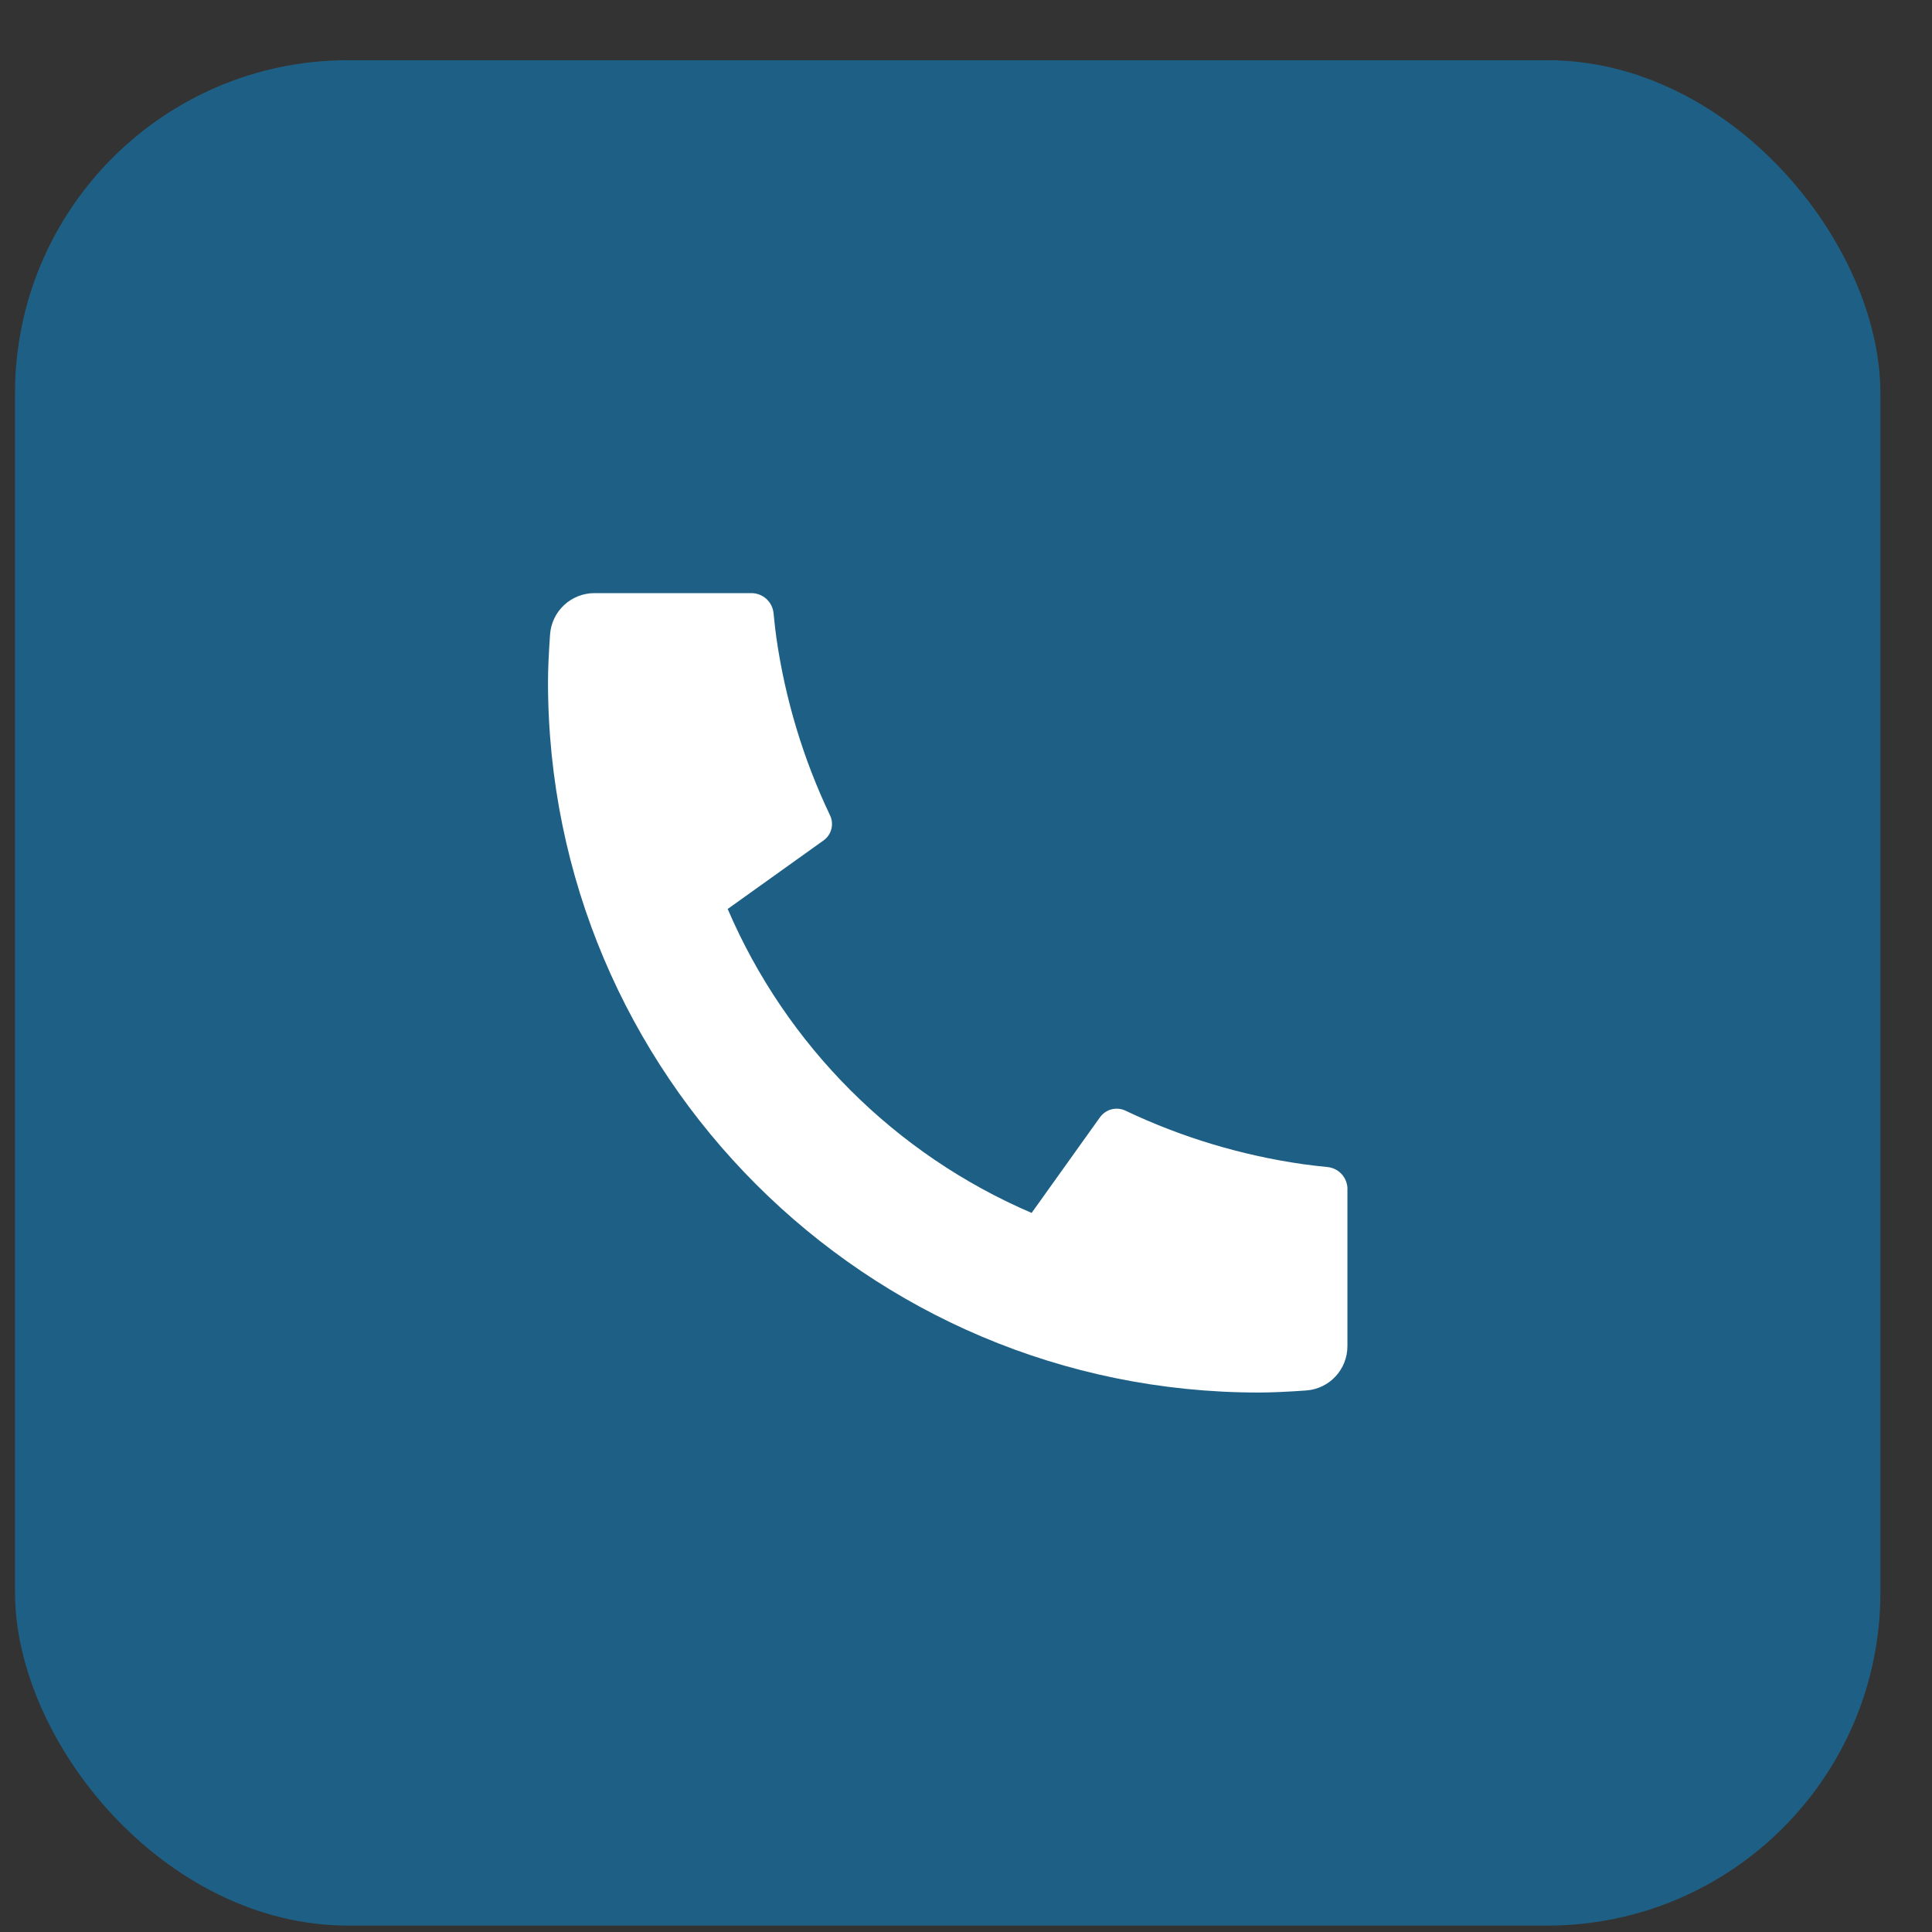 <svg width="31" height="31" viewBox="0 0 31 31" fill="none" xmlns="http://www.w3.org/2000/svg">
<rect x="0" y="0" width="31" height="31" fill="#333333" stroke="none"/>
<rect x="0.241" y="0.966" width="29.931" height="29.931" rx="5.345" fill="#0A8ED9" fill-opacity="0.5"/>
<g clip-path="url(#clip0_71_388)">
<path d="M21.62 19.081V21.6C21.62 21.781 21.552 21.954 21.429 22.086C21.306 22.218 21.137 22.299 20.957 22.311C20.646 22.333 20.392 22.344 20.195 22.344C13.898 22.344 8.793 17.24 8.793 10.943C8.793 10.746 8.804 10.492 8.826 10.18C8.839 10 8.919 9.832 9.051 9.709C9.183 9.586 9.357 9.517 9.537 9.517H12.057C12.145 9.517 12.23 9.55 12.296 9.609C12.362 9.669 12.403 9.75 12.412 9.838C12.428 10.002 12.443 10.132 12.457 10.231C12.599 11.22 12.889 12.181 13.318 13.082C13.386 13.225 13.342 13.395 13.213 13.486L11.676 14.585C12.616 16.776 14.362 18.522 16.553 19.462L17.65 17.927C17.695 17.865 17.76 17.82 17.835 17.8C17.91 17.781 17.989 17.788 18.058 17.821C18.96 18.25 19.921 18.539 20.909 18.68C21.008 18.694 21.138 18.71 21.301 18.726C21.389 18.735 21.47 18.776 21.529 18.841C21.588 18.907 21.621 18.992 21.621 19.081H21.62Z" fill="white"/>
</g>
<defs>
<clipPath id="clip0_71_388">
<rect width="25.655" height="25.655" fill="white" transform="translate(2.38 3.104)"/>
</clipPath>
</defs>
</svg>
